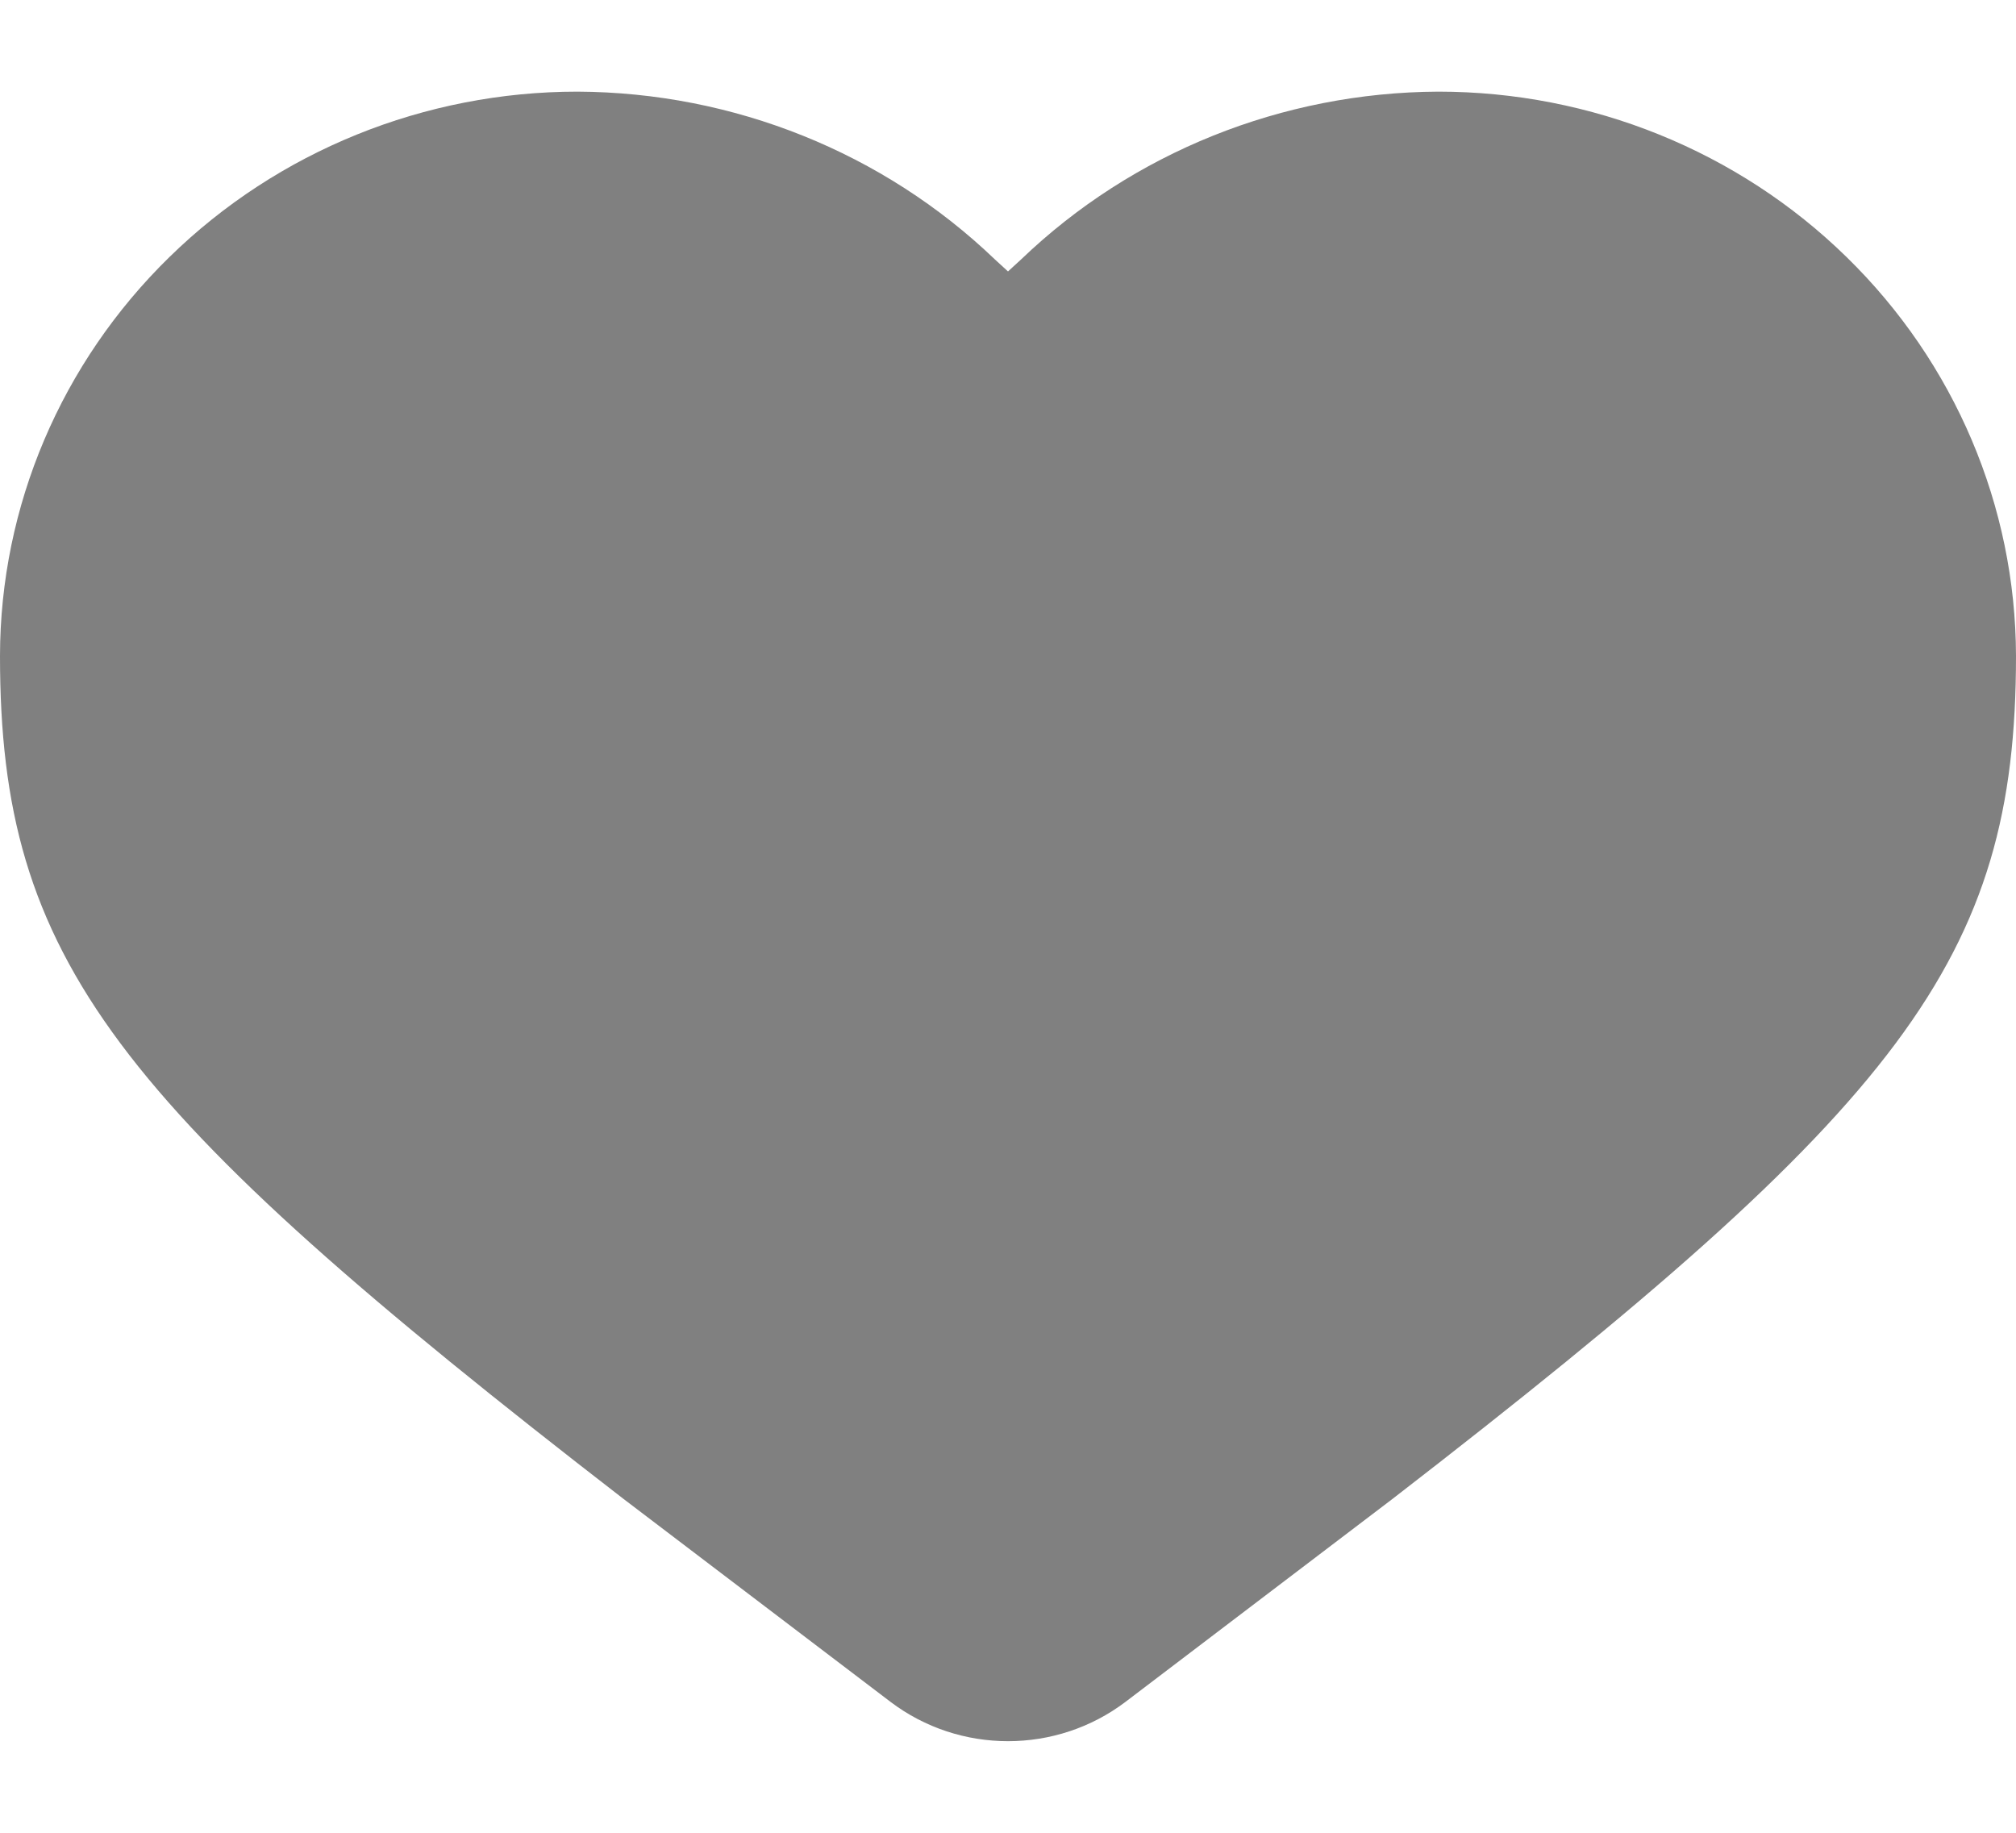 <svg width="11" height="10" viewBox="0 0 11 10" fill="none" xmlns="http://www.w3.org/2000/svg">
<path d="M5.5 1.481L5.428 1.415C4.82 0.832 4.003 0.504 3.151 0.5C2.317 0.5 1.516 0.824 0.925 1.402C0.334 1.979 0.001 2.762 0 3.579C0 5.237 0.622 6.029 3.399 8.176L4.858 9.285C5.236 9.572 5.764 9.572 6.142 9.285L7.601 8.176C10.379 6.029 11 5.237 11 3.579C10.998 2.762 10.666 1.979 10.075 1.402C9.484 0.824 8.683 0.5 7.848 0.5C6.997 0.504 6.18 0.832 5.572 1.415L5.5 1.481Z" fill="#808080"/>
</svg>
